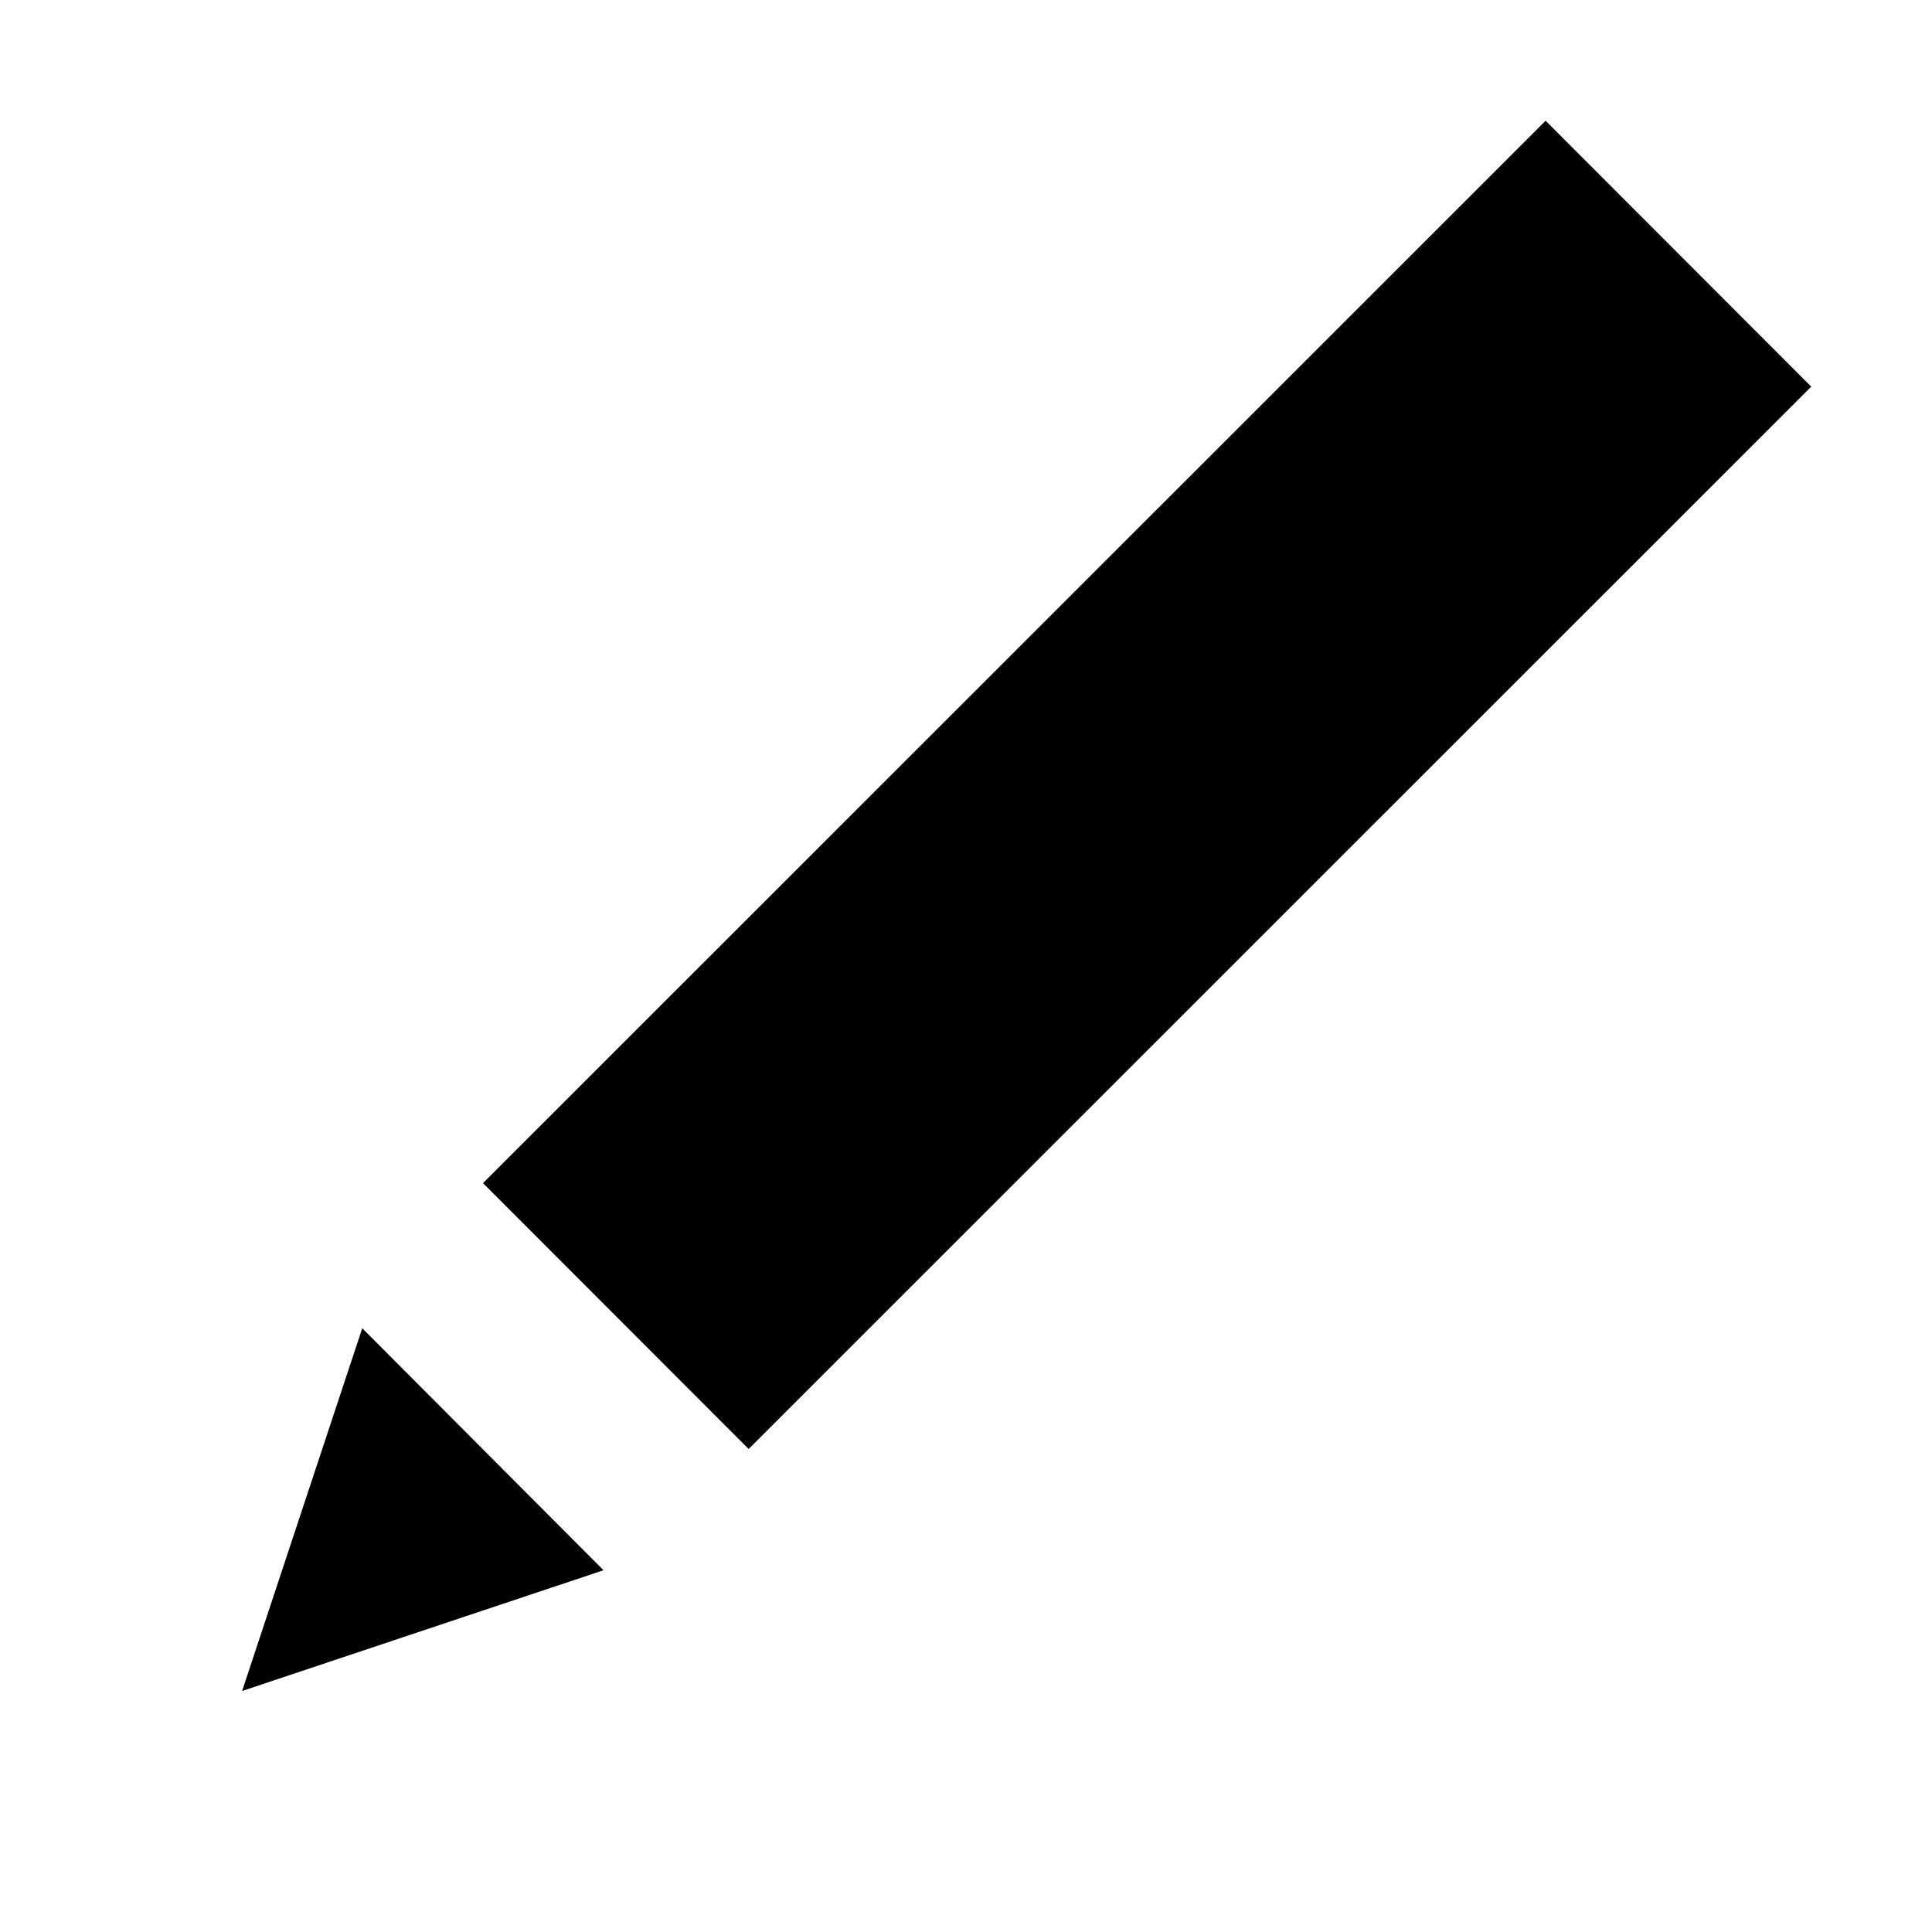 <svg xmlns="http://www.w3.org/2000/svg" xmlns:xlink="http://www.w3.org/1999/xlink" width="16" height="16" viewBox="0 0 16 16">
    <path fill-rule="evenodd" d="M2.005,14.004 L3,11 L4.998,13.004 L2.005,14.004 Z M4,9.798 L12.8,1 L15,3.202 L6.2,12 L4,9.798 Z"/>
</svg>
